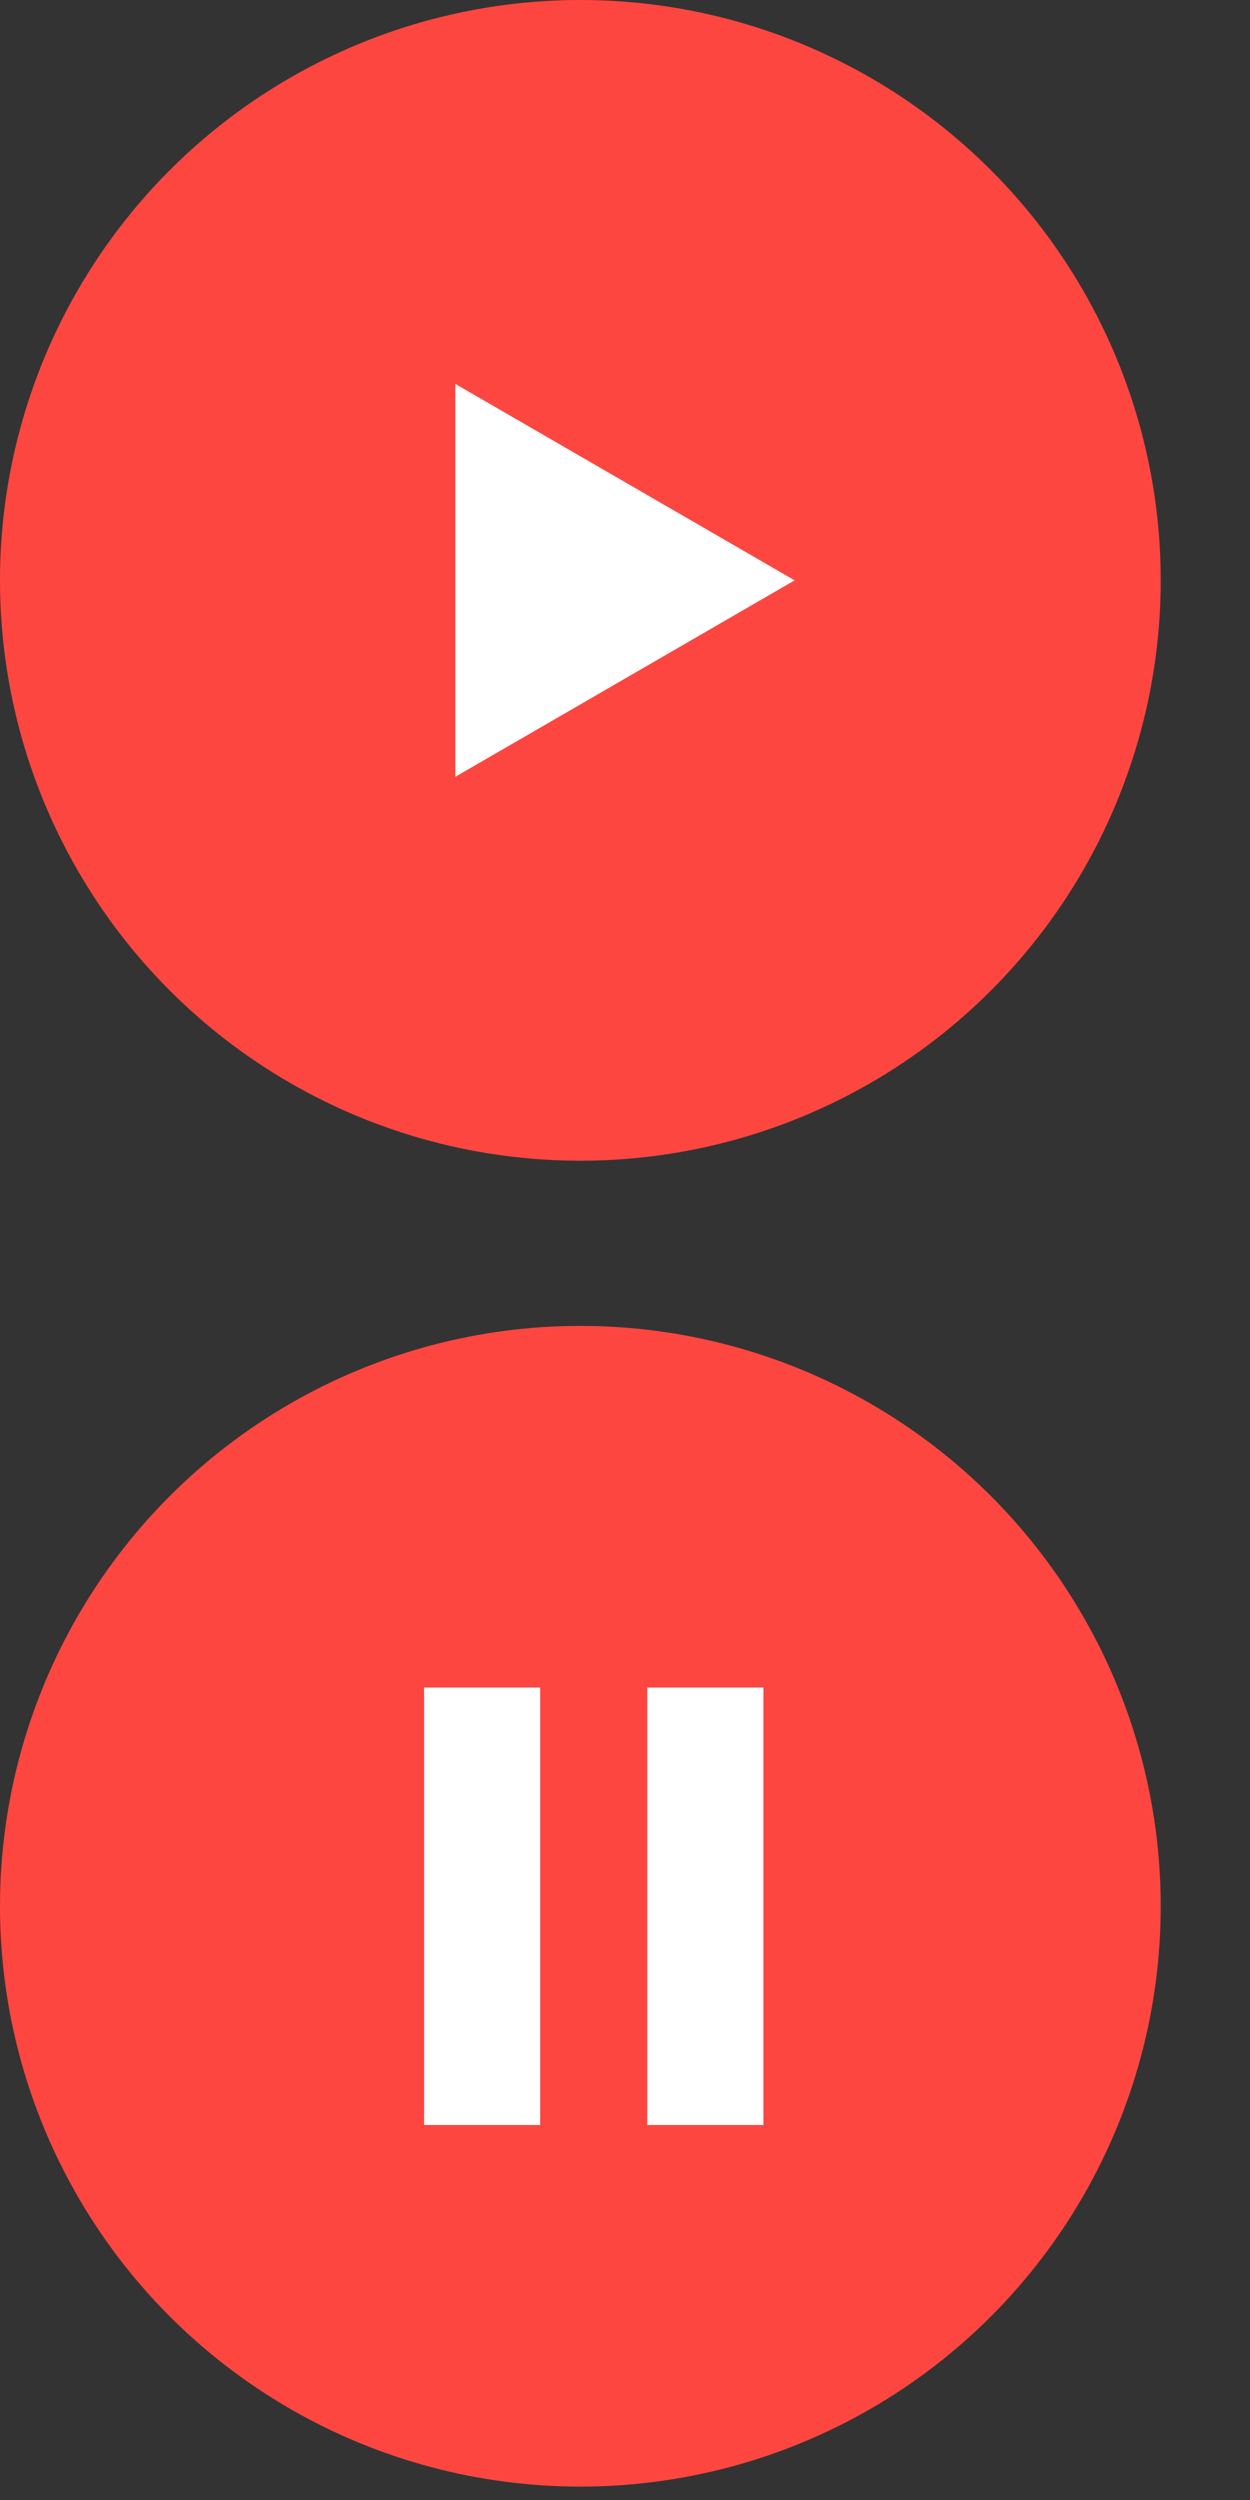 <?xml version="1.0" encoding="utf-8"?>
<!-- Generator: Adobe Illustrator 19.0.0, SVG Export Plug-In . SVG Version: 6.00 Build 0)  -->
<svg version="1.1" id="Layer_1" xmlns="http://www.w3.org/2000/svg" xmlns:xlink="http://www.w3.org/1999/xlink" x="0px" y="0px"
	 viewBox="0 0 28 56" style="enable-background:new 0 0 28 56;" xml:space="preserve">
<rect x="0" y="0" width="28" height="56" fill="#333333" stroke="none"/>
<style type="text/css">
	.st0{fill:#FE4641;}
	.st1{fill:#FFFFFF;}
</style>
<g id="Layer_1_1_">
	<circle id="XMLID_1_" class="st0" cx="13" cy="13" r="13"/>
</g>
<g id="Layer_1_copy_2">
	<circle id="XMLID_7_" class="st0" cx="13" cy="42.7" r="13"/>
	<polygon id="XMLID_6_" class="st1" points="10.2,8.6 17.8,13 10.2,17.4 	"/>
	<rect id="XMLID_5_" x="9.5" y="37.8" class="st1" width="2.6" height="9.8"/>
	<rect id="XMLID_8_" x="14.5" y="37.8" class="st1" width="2.6" height="9.8"/>
</g>
</svg>
